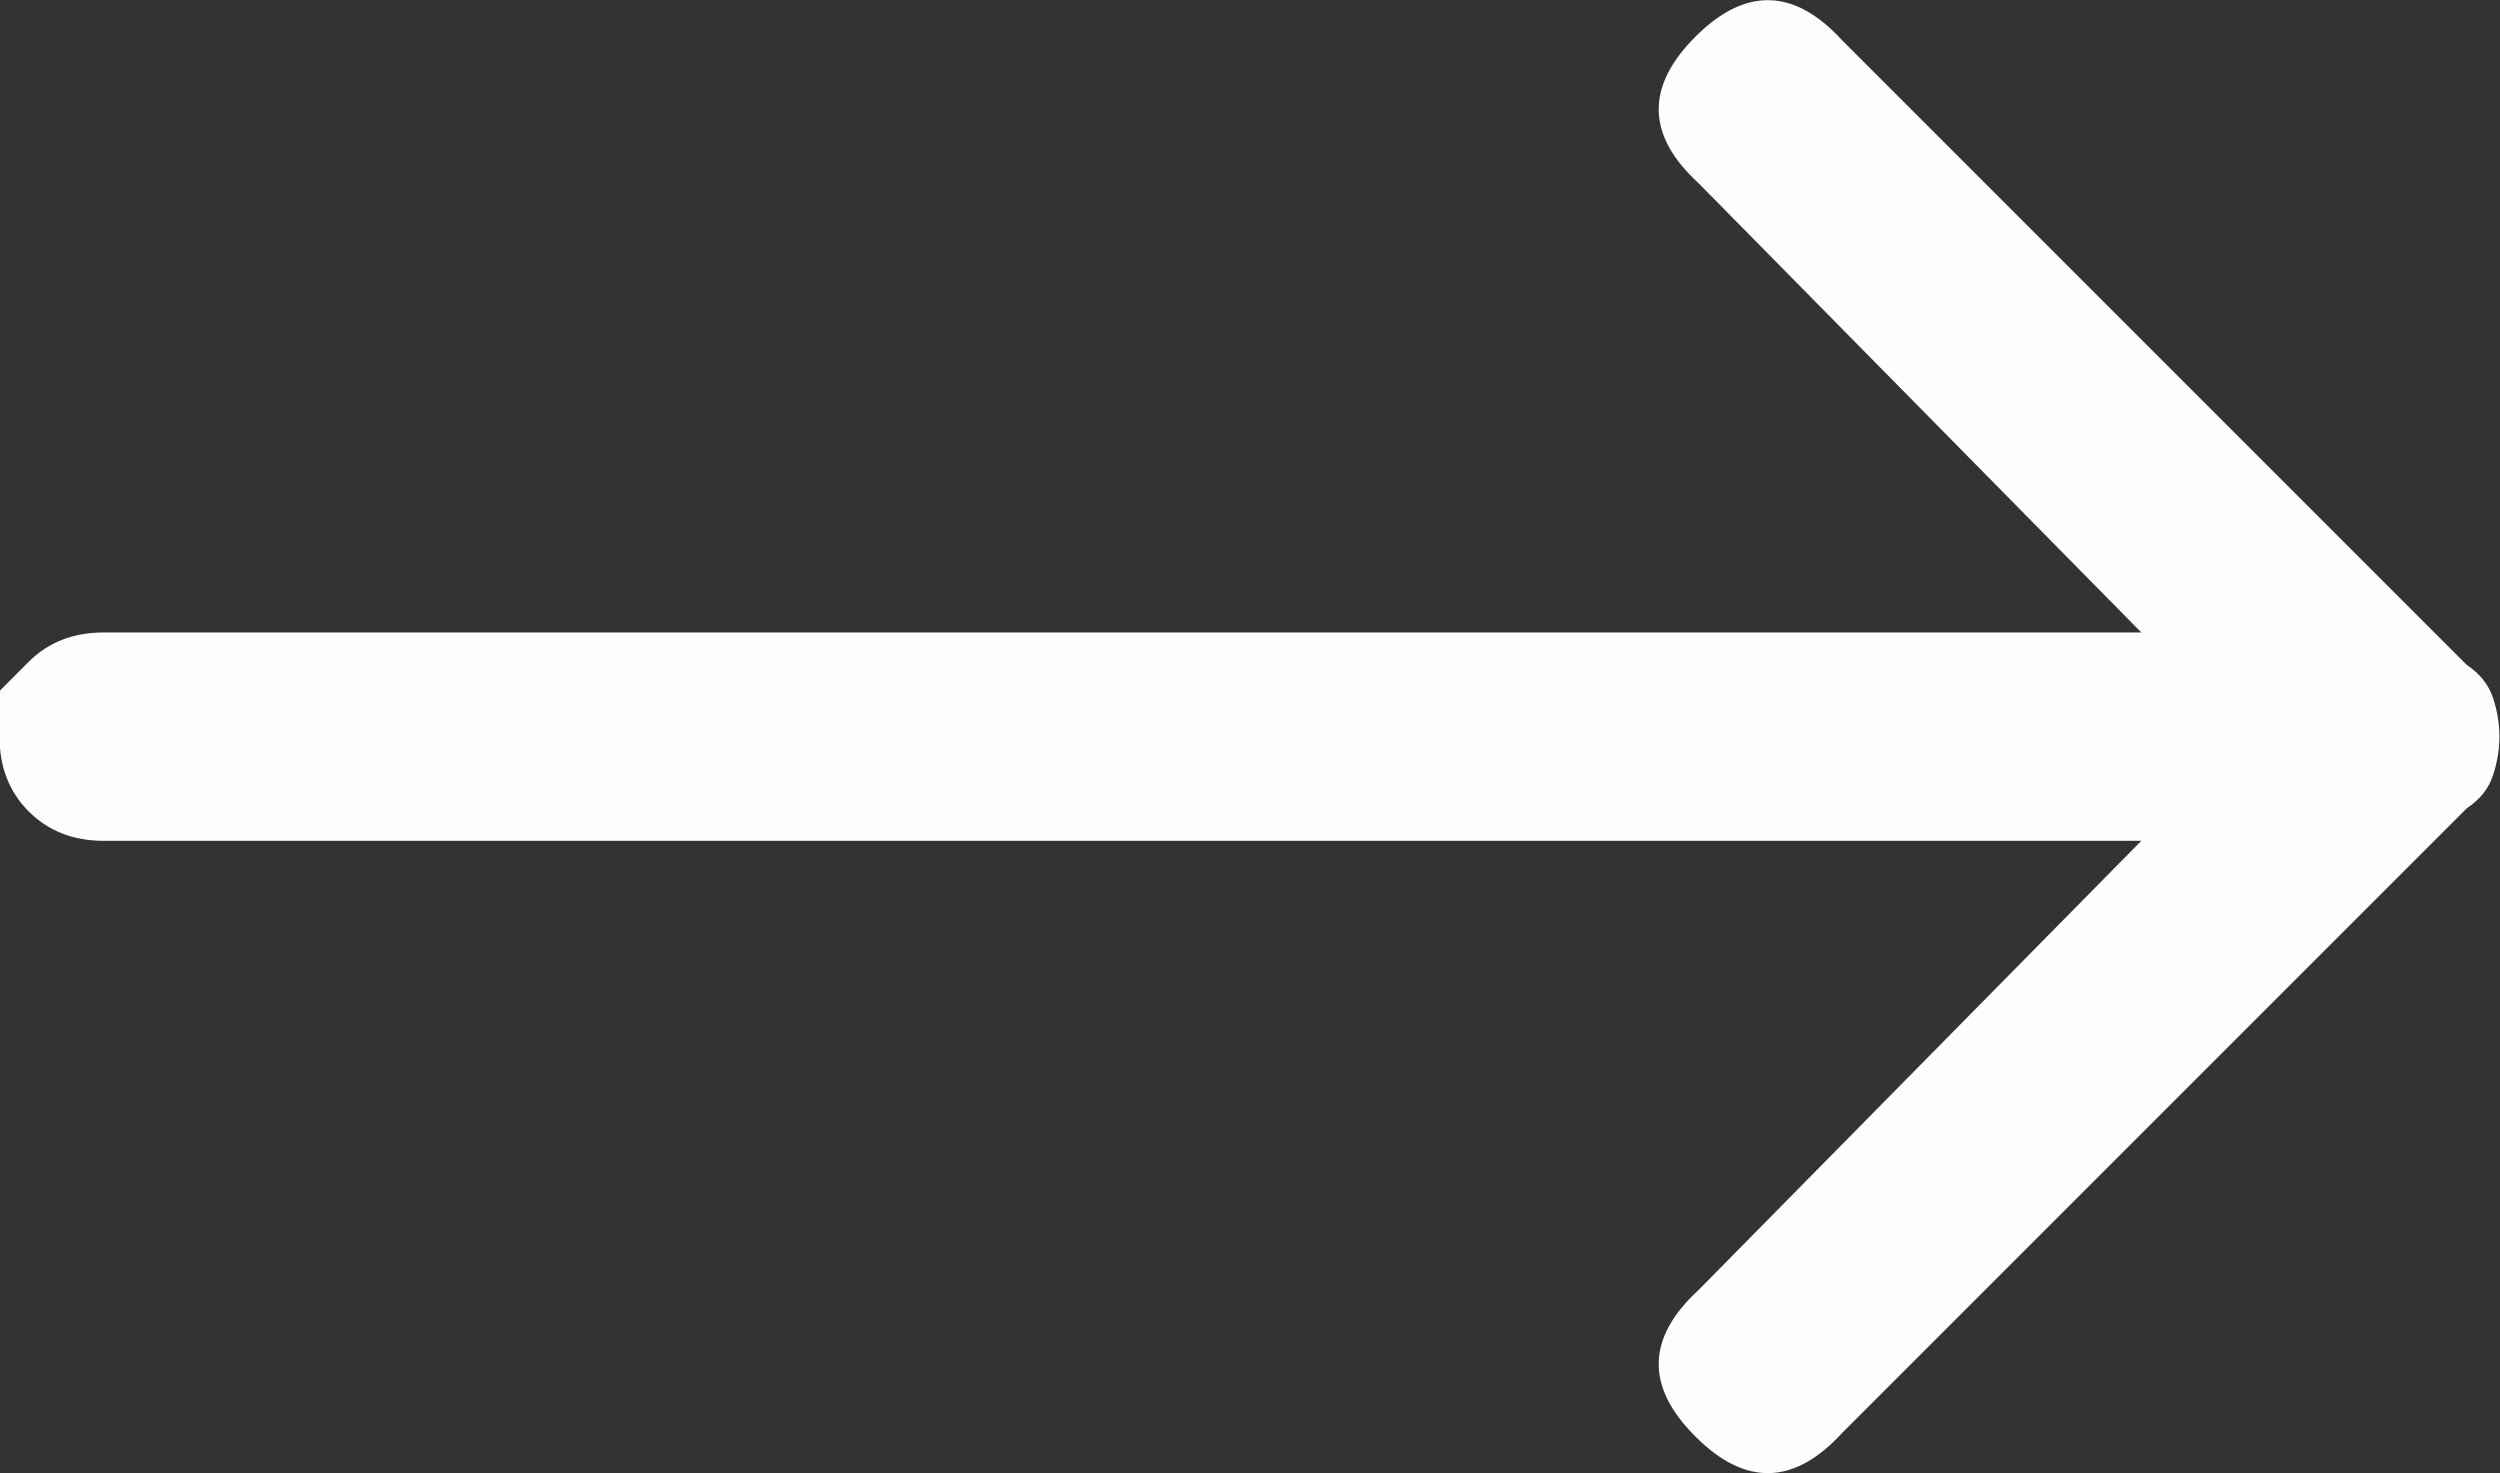 <svg xmlns="http://www.w3.org/2000/svg" xmlns:xlink="http://www.w3.org/1999/xlink" preserveAspectRatio="xMidYMid" width="30.001" height="17.68" viewBox="0 0 30.001 17.68">
  <rect x="0" y="0" width="30.001" height="17.68" fill="#333333" stroke="none"/>
  <defs>
    <style>
      .cls-1 {
        fill: #fefefe;
        fill-rule: evenodd;
      }
    </style>
  </defs>
  <path d="M1.244,7.590 L25.697,7.590 L20.384,2.199 C19.759,1.626 19.746,1.041 20.345,0.441 C20.943,-0.157 21.529,-0.144 22.103,0.480 L29.603,7.980 C29.759,8.085 29.863,8.215 29.916,8.371 C29.967,8.527 29.994,8.683 29.994,8.840 C29.994,8.996 29.967,9.152 29.916,9.308 C29.863,9.465 29.759,9.596 29.603,9.699 L22.103,17.199 C21.529,17.824 20.943,17.838 20.345,17.238 C19.746,16.640 19.759,16.054 20.384,15.480 L25.697,10.090 L1.244,10.090 C0.879,10.090 0.580,9.973 0.345,9.738 C0.111,9.504 -0.006,9.205 -0.006,8.840 C-0.006,8.476 -0.006,8.293 -0.006,8.293 C-0.006,8.293 0.111,8.176 0.345,7.941 C0.580,7.707 0.879,7.590 1.244,7.590 L1.244,7.590 Z" class="cls-1"/>
</svg>
